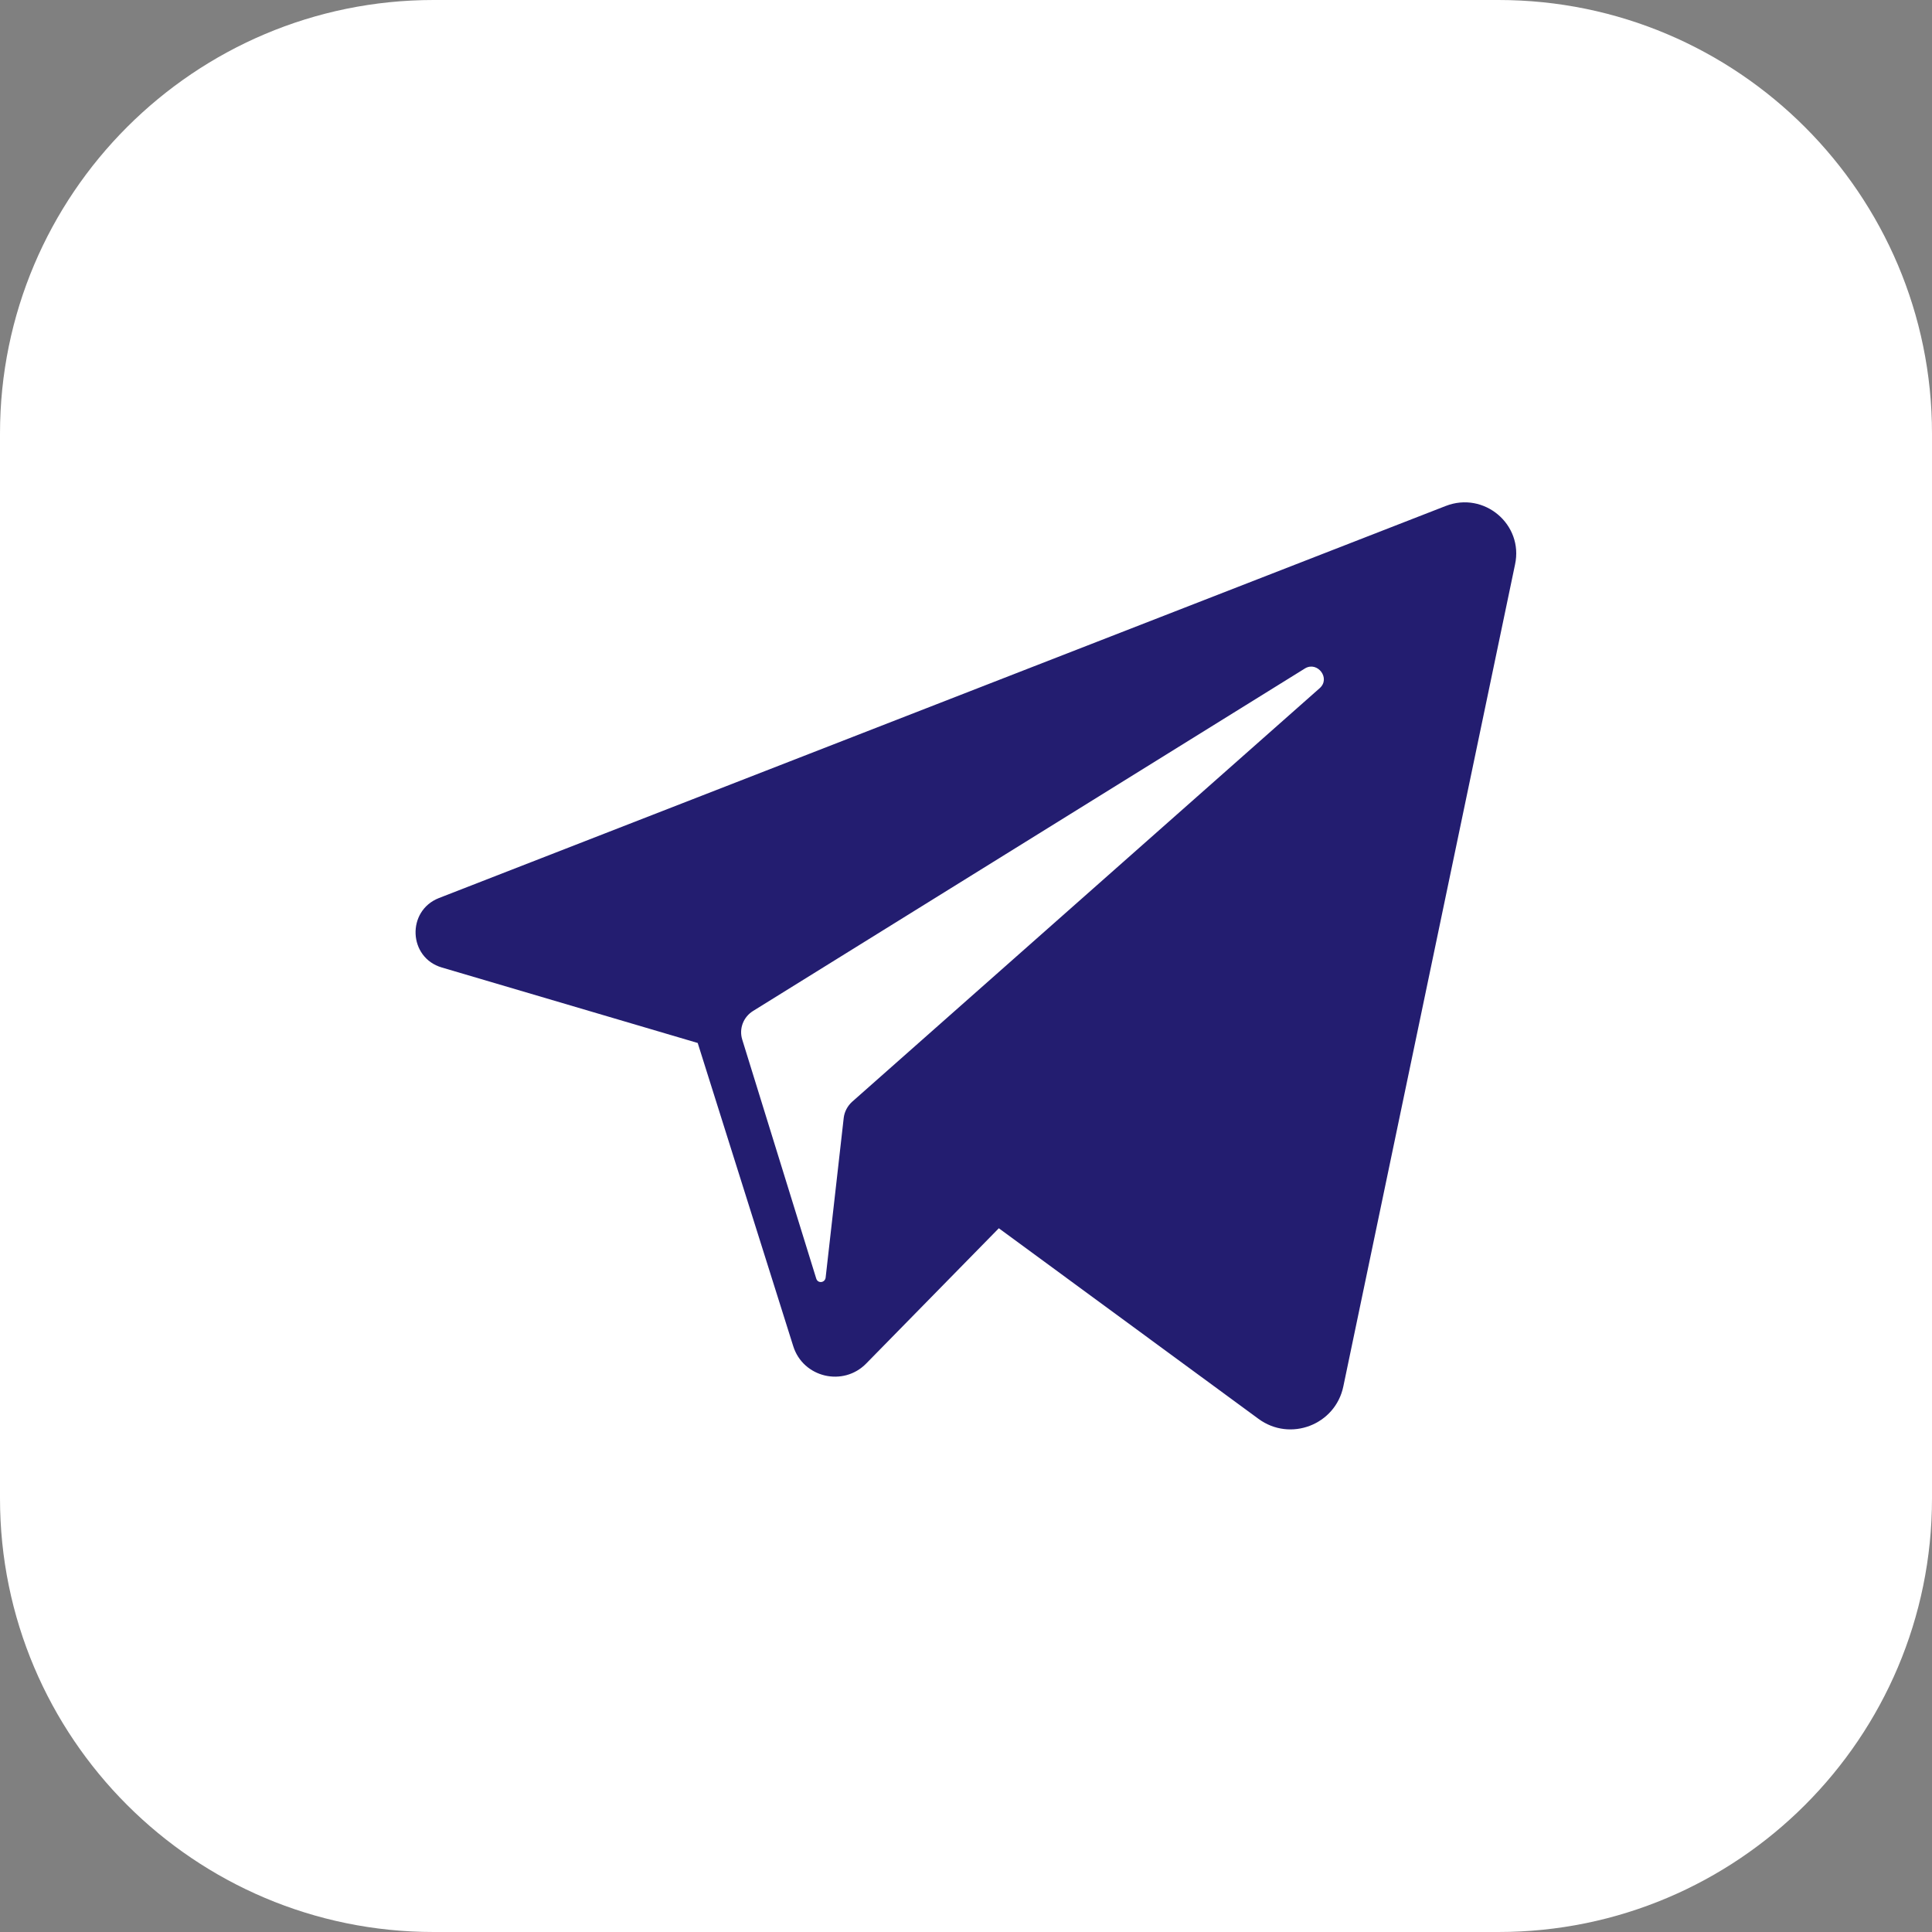 <svg viewBox="0 0 512 512" xml:space="preserve" xmlns="http://www.w3.org/2000/svg" enable-background="new 0 0 512 512"><rect x="0" y="0" width="512" height="512" fill="#808080" stroke="none"/><path d="M512 397.1c0 63.5-51.5 114.9-114.9 114.9H114.9C51.5 512 0 460.5 0 397.1V114.9C0 51.5 51.5 0 114.9 0h282.2C460.5 0 512 51.5 512 114.9v282.2z" fill="#ffffff" class="fill-5ebee1"></path><path d="M383.1 134.1 116.3 238c-8.6 3.4-8.1 15.8.8 18.4l67.8 20 25.3 80.3c2.6 8.4 13.3 10.9 19.4 4.6l35.1-35.8 68.8 50.5c8.4 6.2 20.4 1.6 22.5-8.6l45.5-217.8c2.3-10.6-8.2-19.5-18.4-15.5zm-33.4 48.3L225.8 292c-1.2 1.1-2 2.6-2.2 4.2l-4.8 42.4c-.2 1.4-2.1 1.6-2.5.2l-19.6-63.3c-.9-2.9.3-6 2.9-7.6l146.3-90.8c3.3-1.9 6.8 2.7 3.8 5.3z" fill="#231d70" class="fill-ffffff"></path></svg>